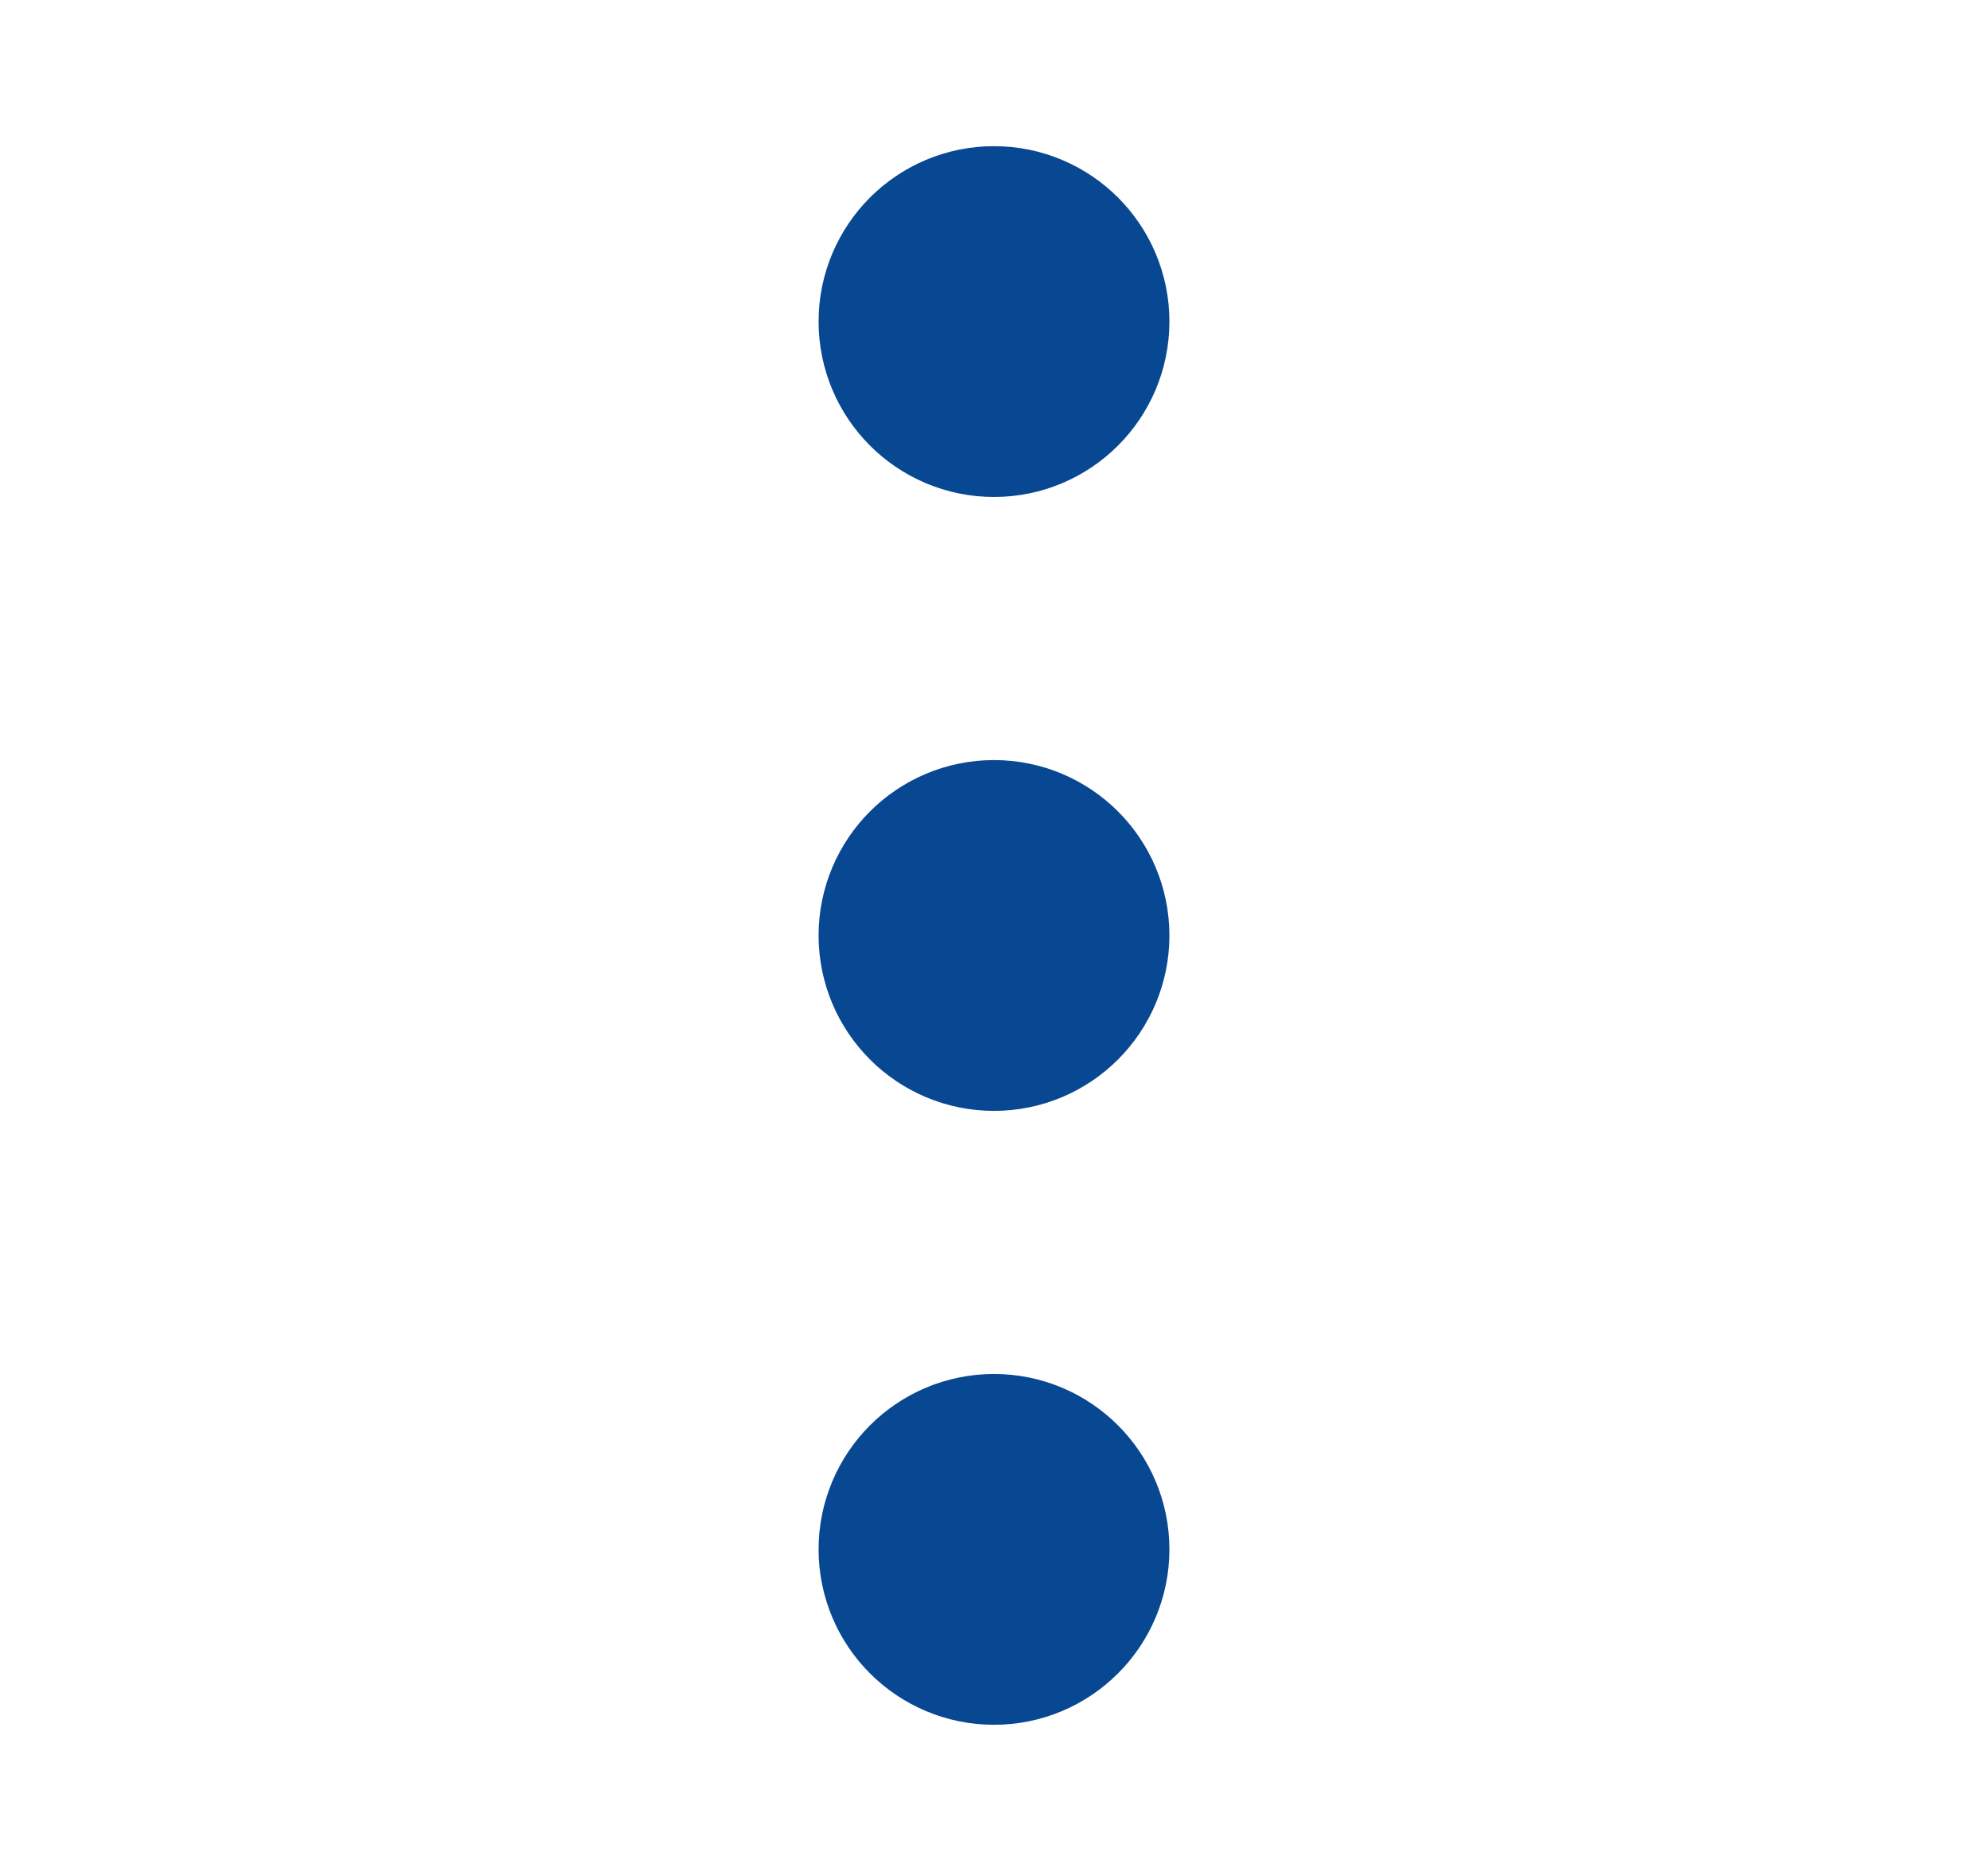 <svg width="17" height="16" viewBox="0 0 17 16" fill="none" xmlns="http://www.w3.org/2000/svg">
<path d="M8.5 8.75C8.914 8.75 9.25 8.414 9.25 8C9.25 7.586 8.914 7.25 8.5 7.25C8.086 7.25 7.75 7.586 7.75 8C7.75 8.414 8.086 8.75 8.5 8.75Z" stroke="#084892" stroke-width="1.5" stroke-linecap="round" stroke-linejoin="round"/>
<path d="M8.5 3.5C8.914 3.5 9.25 3.164 9.25 2.75C9.25 2.336 8.914 2 8.5 2C8.086 2 7.75 2.336 7.75 2.75C7.75 3.164 8.086 3.5 8.5 3.5Z" stroke="#084892" stroke-width="1.5" stroke-linecap="round" stroke-linejoin="round"/>
<path d="M8.5 14C8.914 14 9.25 13.664 9.25 13.25C9.25 12.836 8.914 12.5 8.5 12.5C8.086 12.5 7.75 12.836 7.75 13.25C7.75 13.664 8.086 14 8.5 14Z" stroke="#084892" stroke-width="1.5" stroke-linecap="round" stroke-linejoin="round"/>
</svg>
